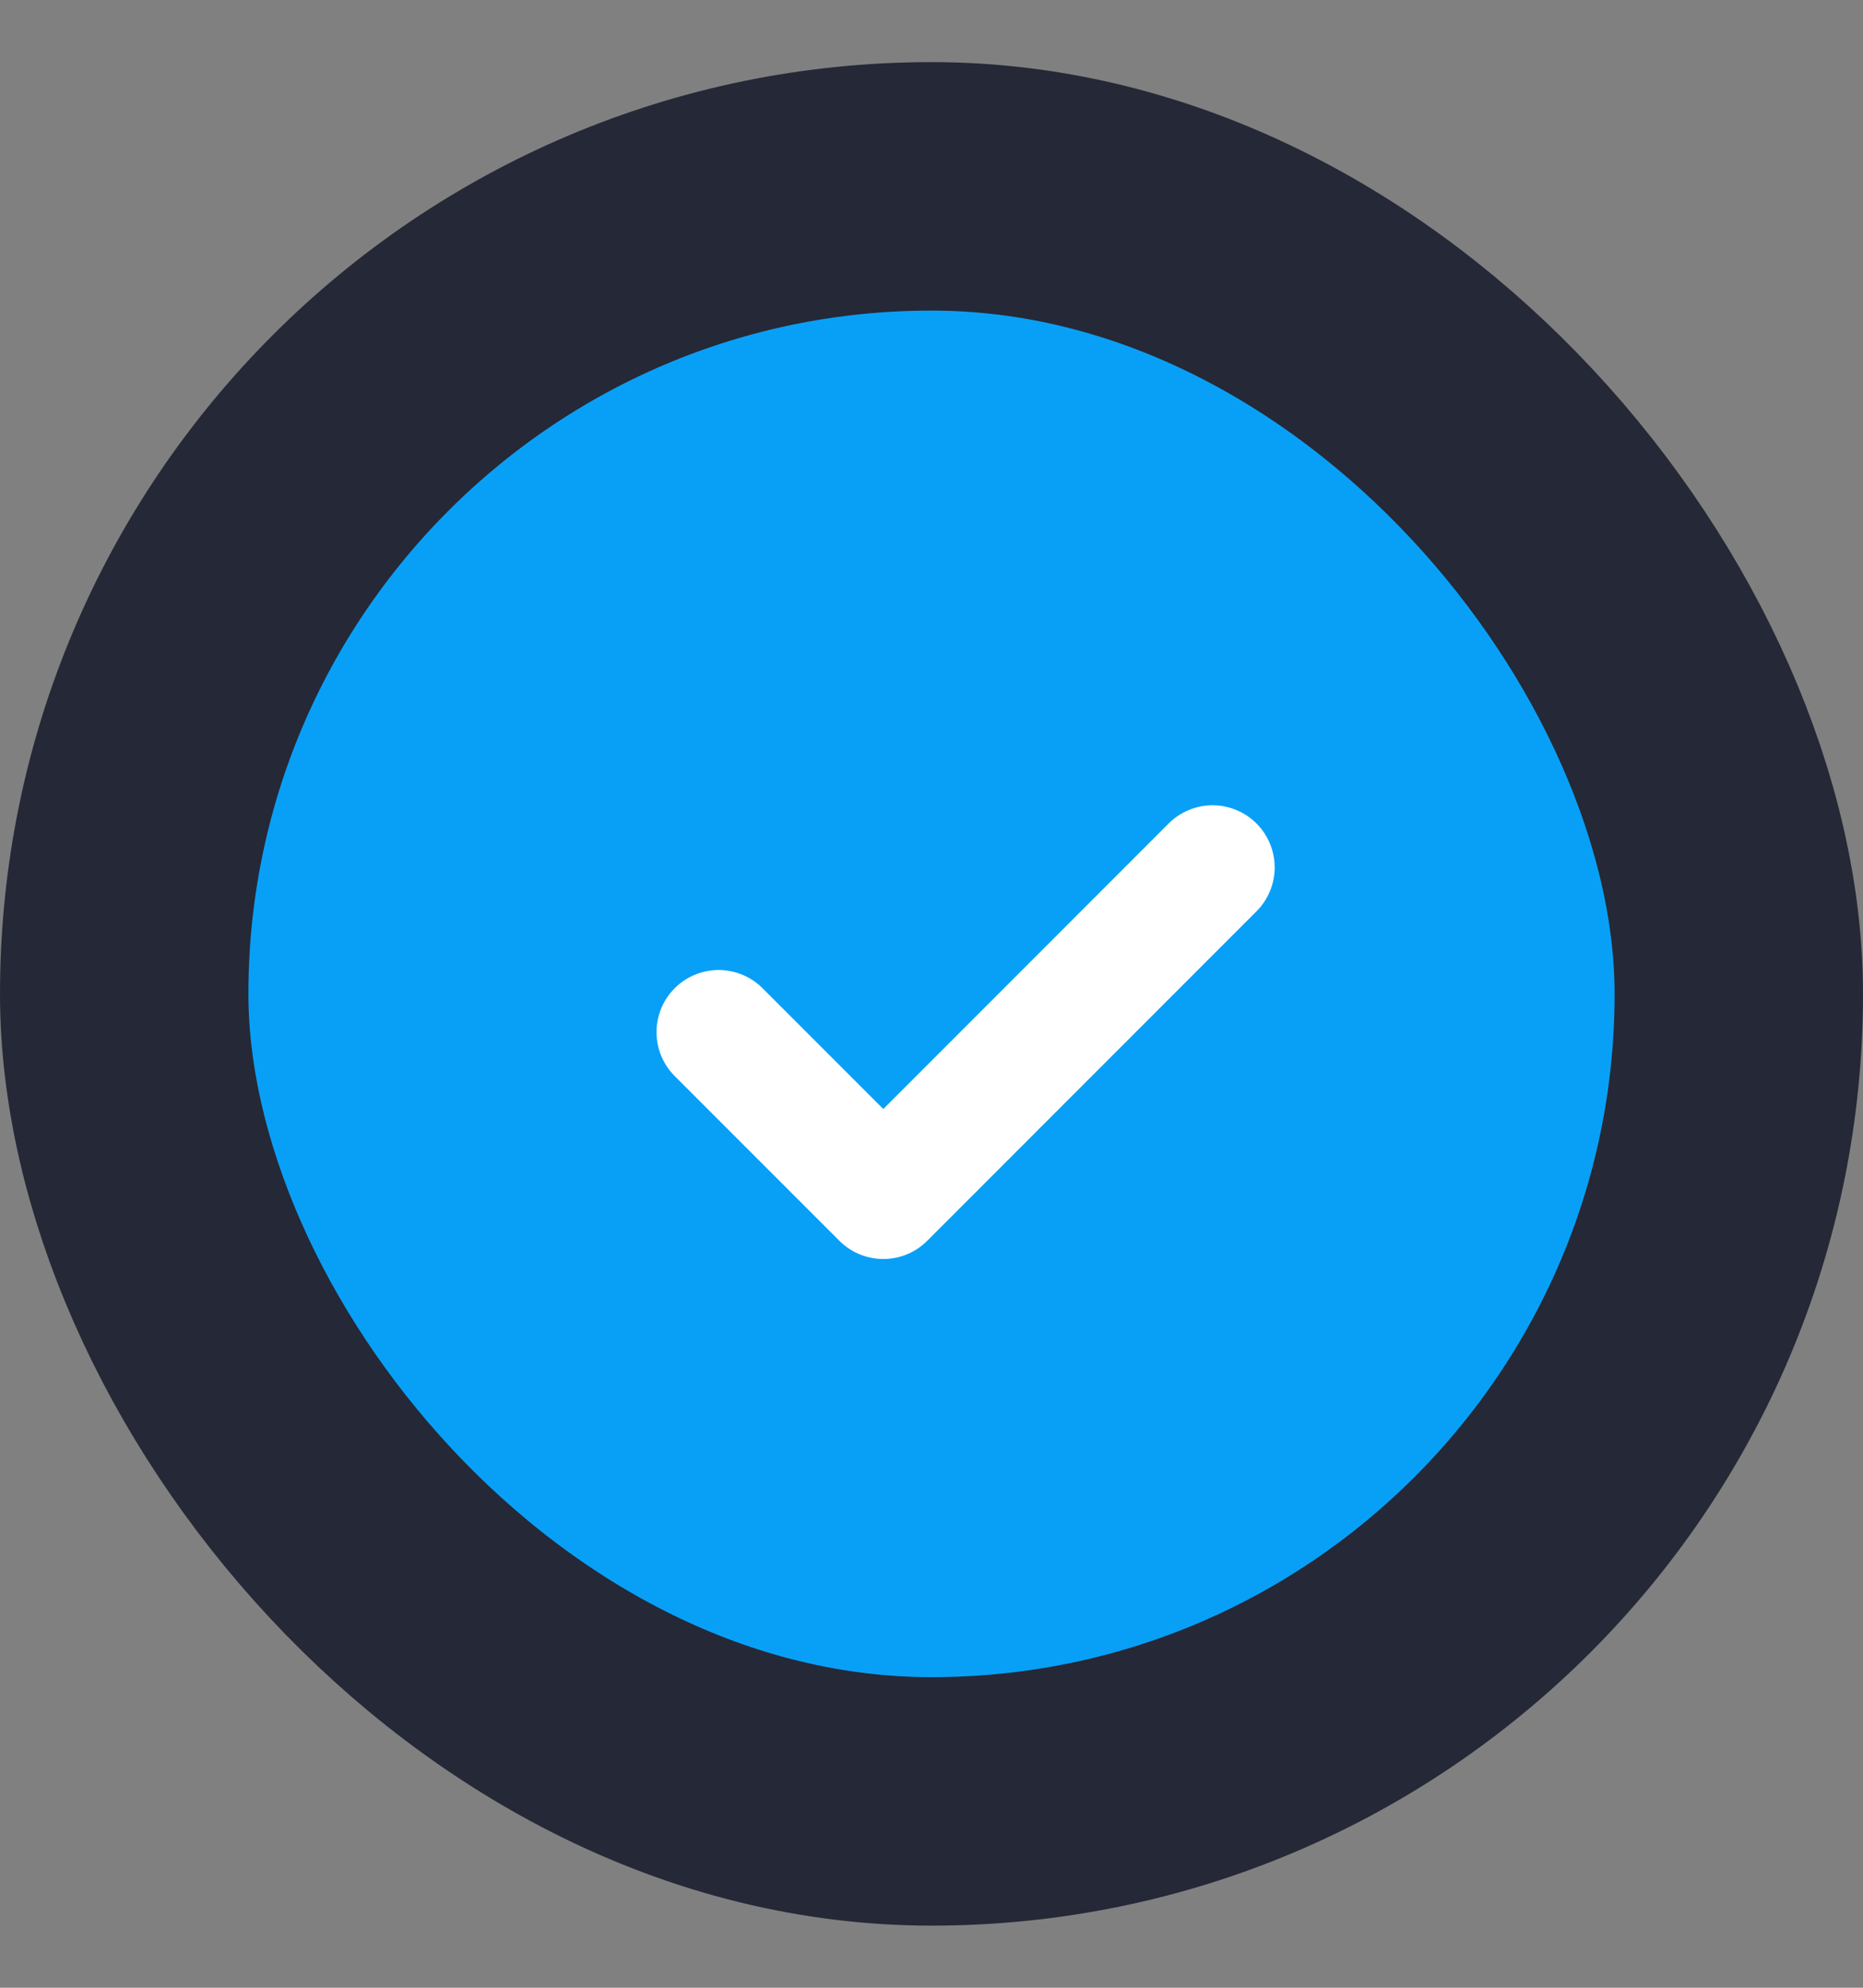 <svg width="15" height="16" viewBox="0 0 15 16" fill="none" xmlns="http://www.w3.org/2000/svg">
<rect x="0" y="0" width="15" height="16" fill="#808080" stroke="none"/>
<rect x="1" y="1.5" width="13" height="13" rx="6.5" fill="#08A0F7" stroke="#252836" stroke-width="2"/>
<path d="M5.786 8.308L7.112 9.634L9.763 6.982" stroke="white" stroke-linecap="round" stroke-linejoin="round"/>
</svg>
